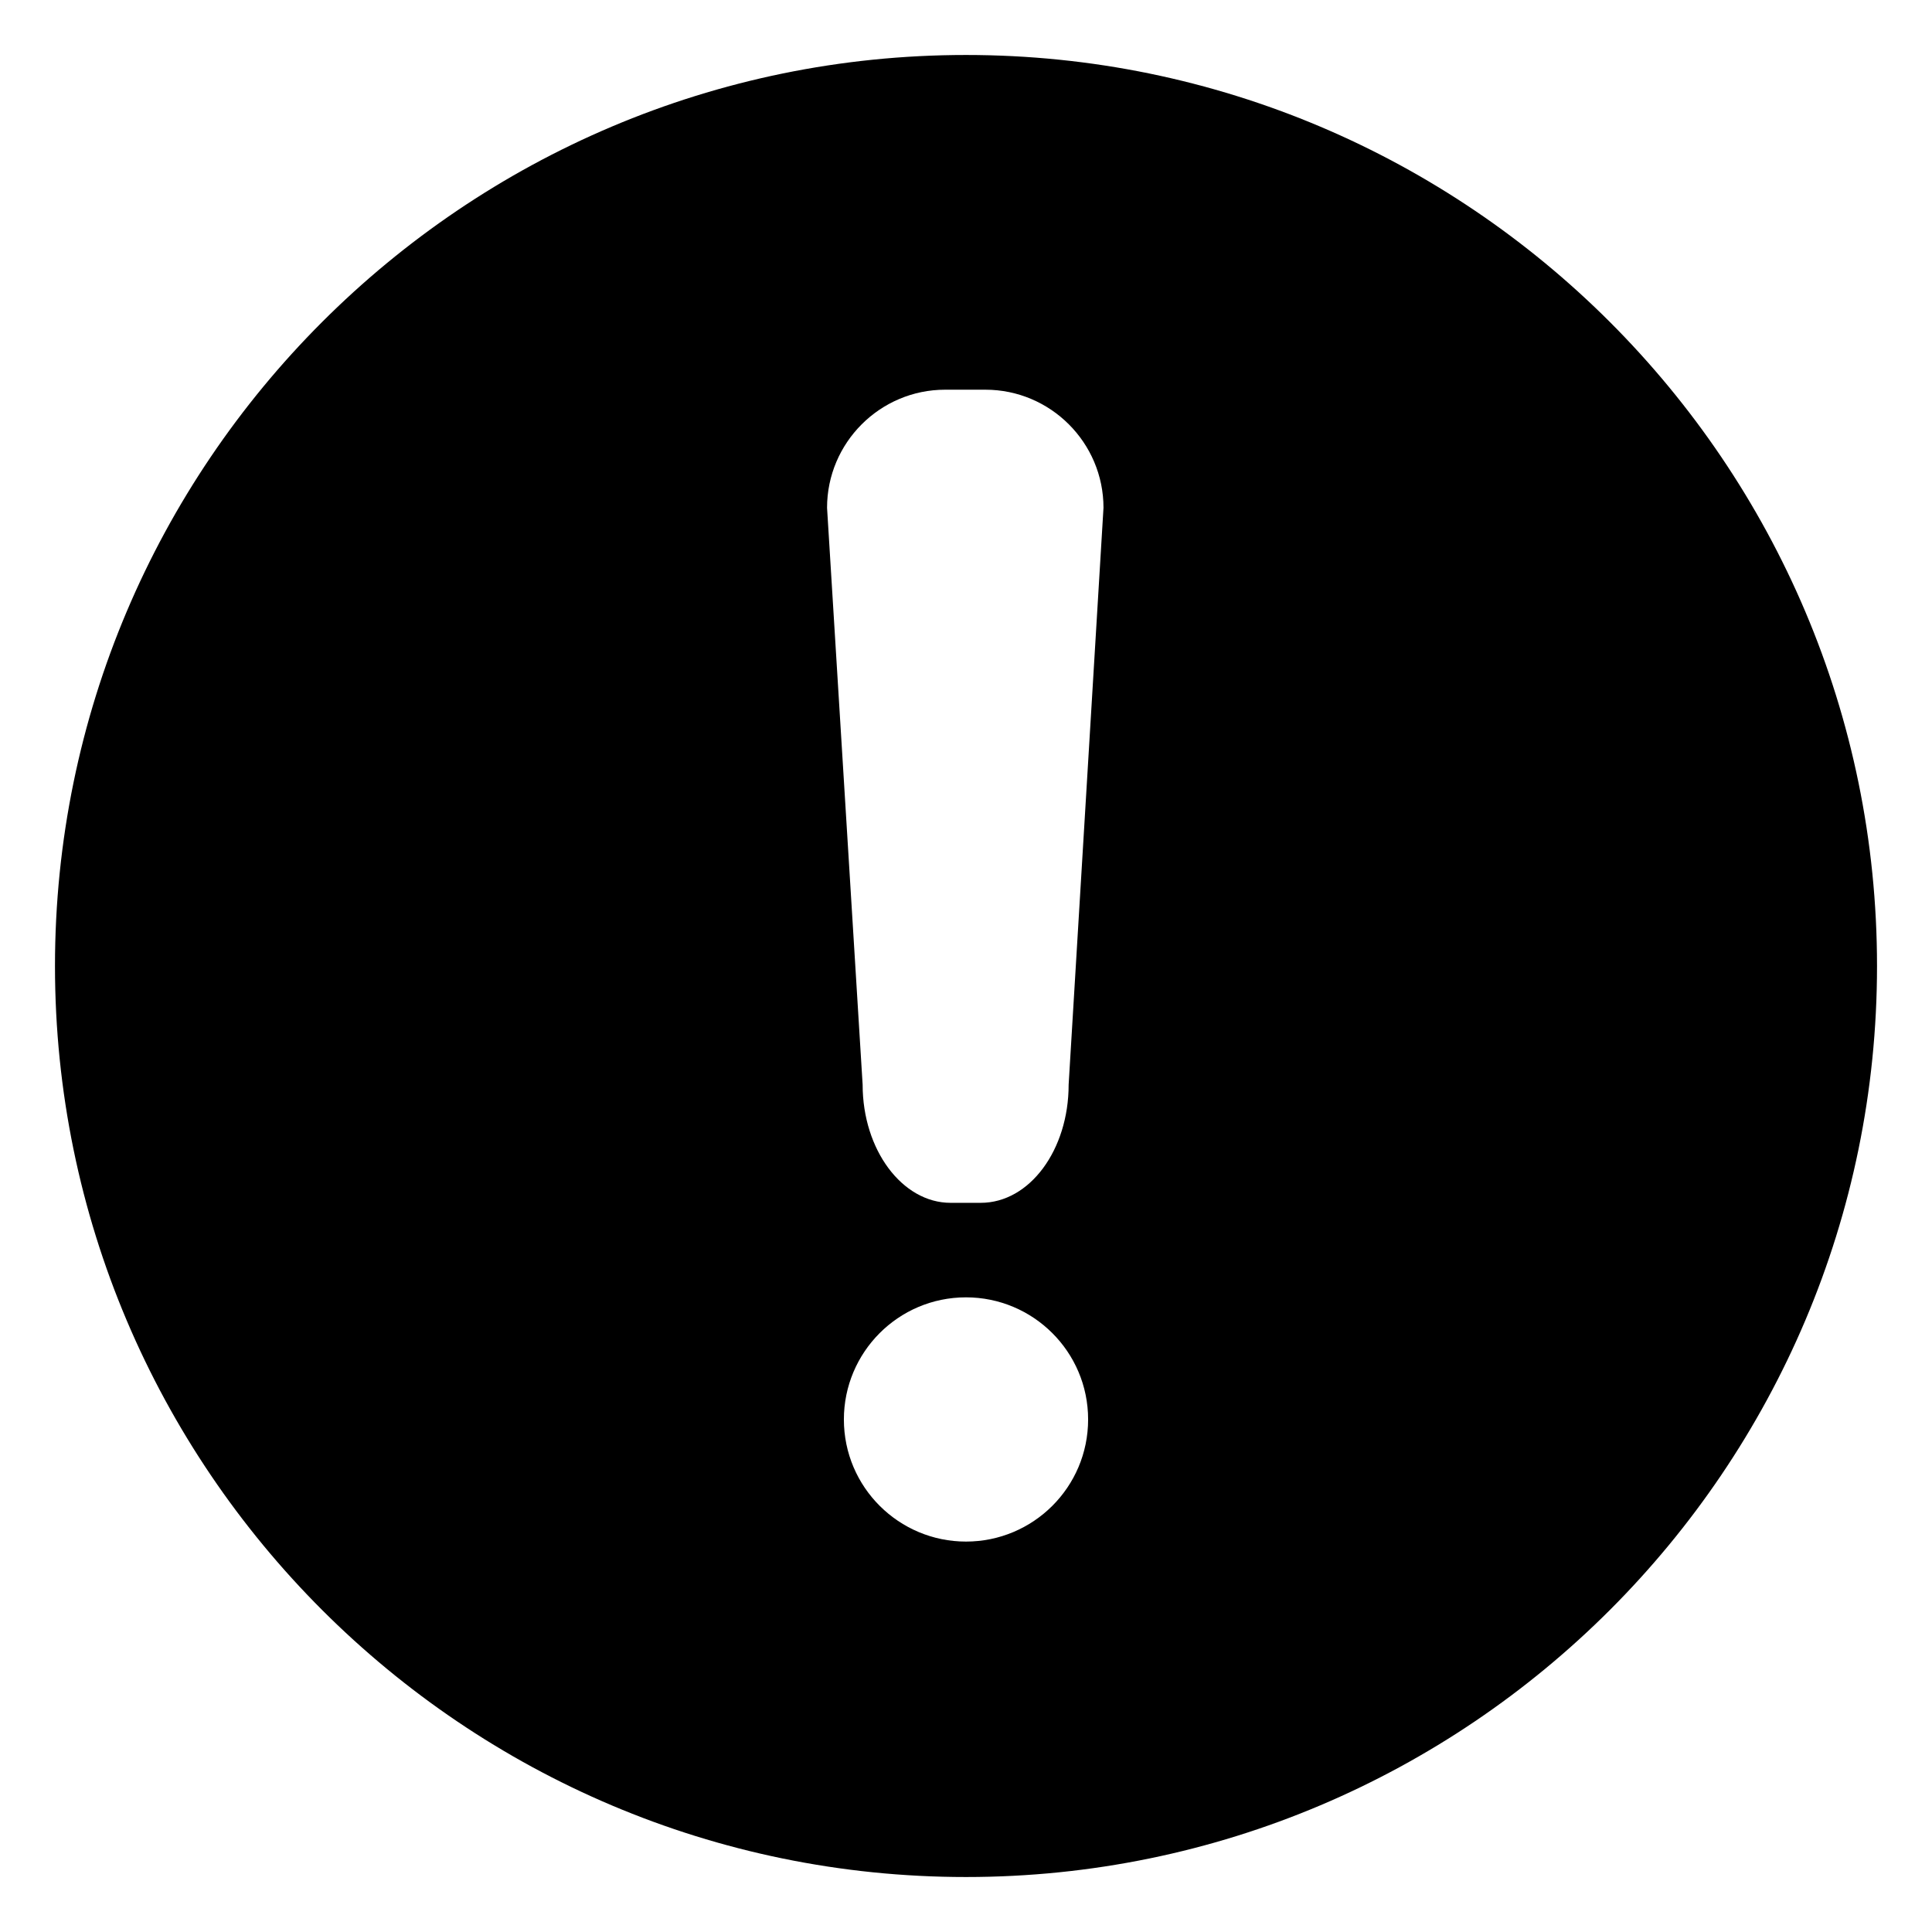 <!-- Generated by IcoMoon.io -->
<svg version="1.1" xmlns="http://www.w3.org/2000/svg" width="24" height="24" viewBox="0 0 24 24">
<title>warning-circle</title>
<path d="M12 0.683c-6.242 0-11.317 5.075-11.317 11.317s5.075 11.317 11.317 11.317c6.242 0 11.317-5.075 11.317-11.317s-5.075-11.317-11.317-11.317zM12 19.15c-0.833 0-1.517-0.675-1.517-1.517 0-0.833 0.675-1.517 1.517-1.517 0.833 0 1.517 0.675 1.517 1.517s-0.683 1.517-1.517 1.517zM13.275 13.475c0 0.808-0.483 1.467-1.092 1.467h-0.375c-0.6 0-1.092-0.658-1.092-1.467l-0.442-7.167c0-0.808 0.658-1.467 1.467-1.467h0.5c0.808 0 1.467 0.658 1.467 1.467l-0.433 7.167z"></path>
</svg>
